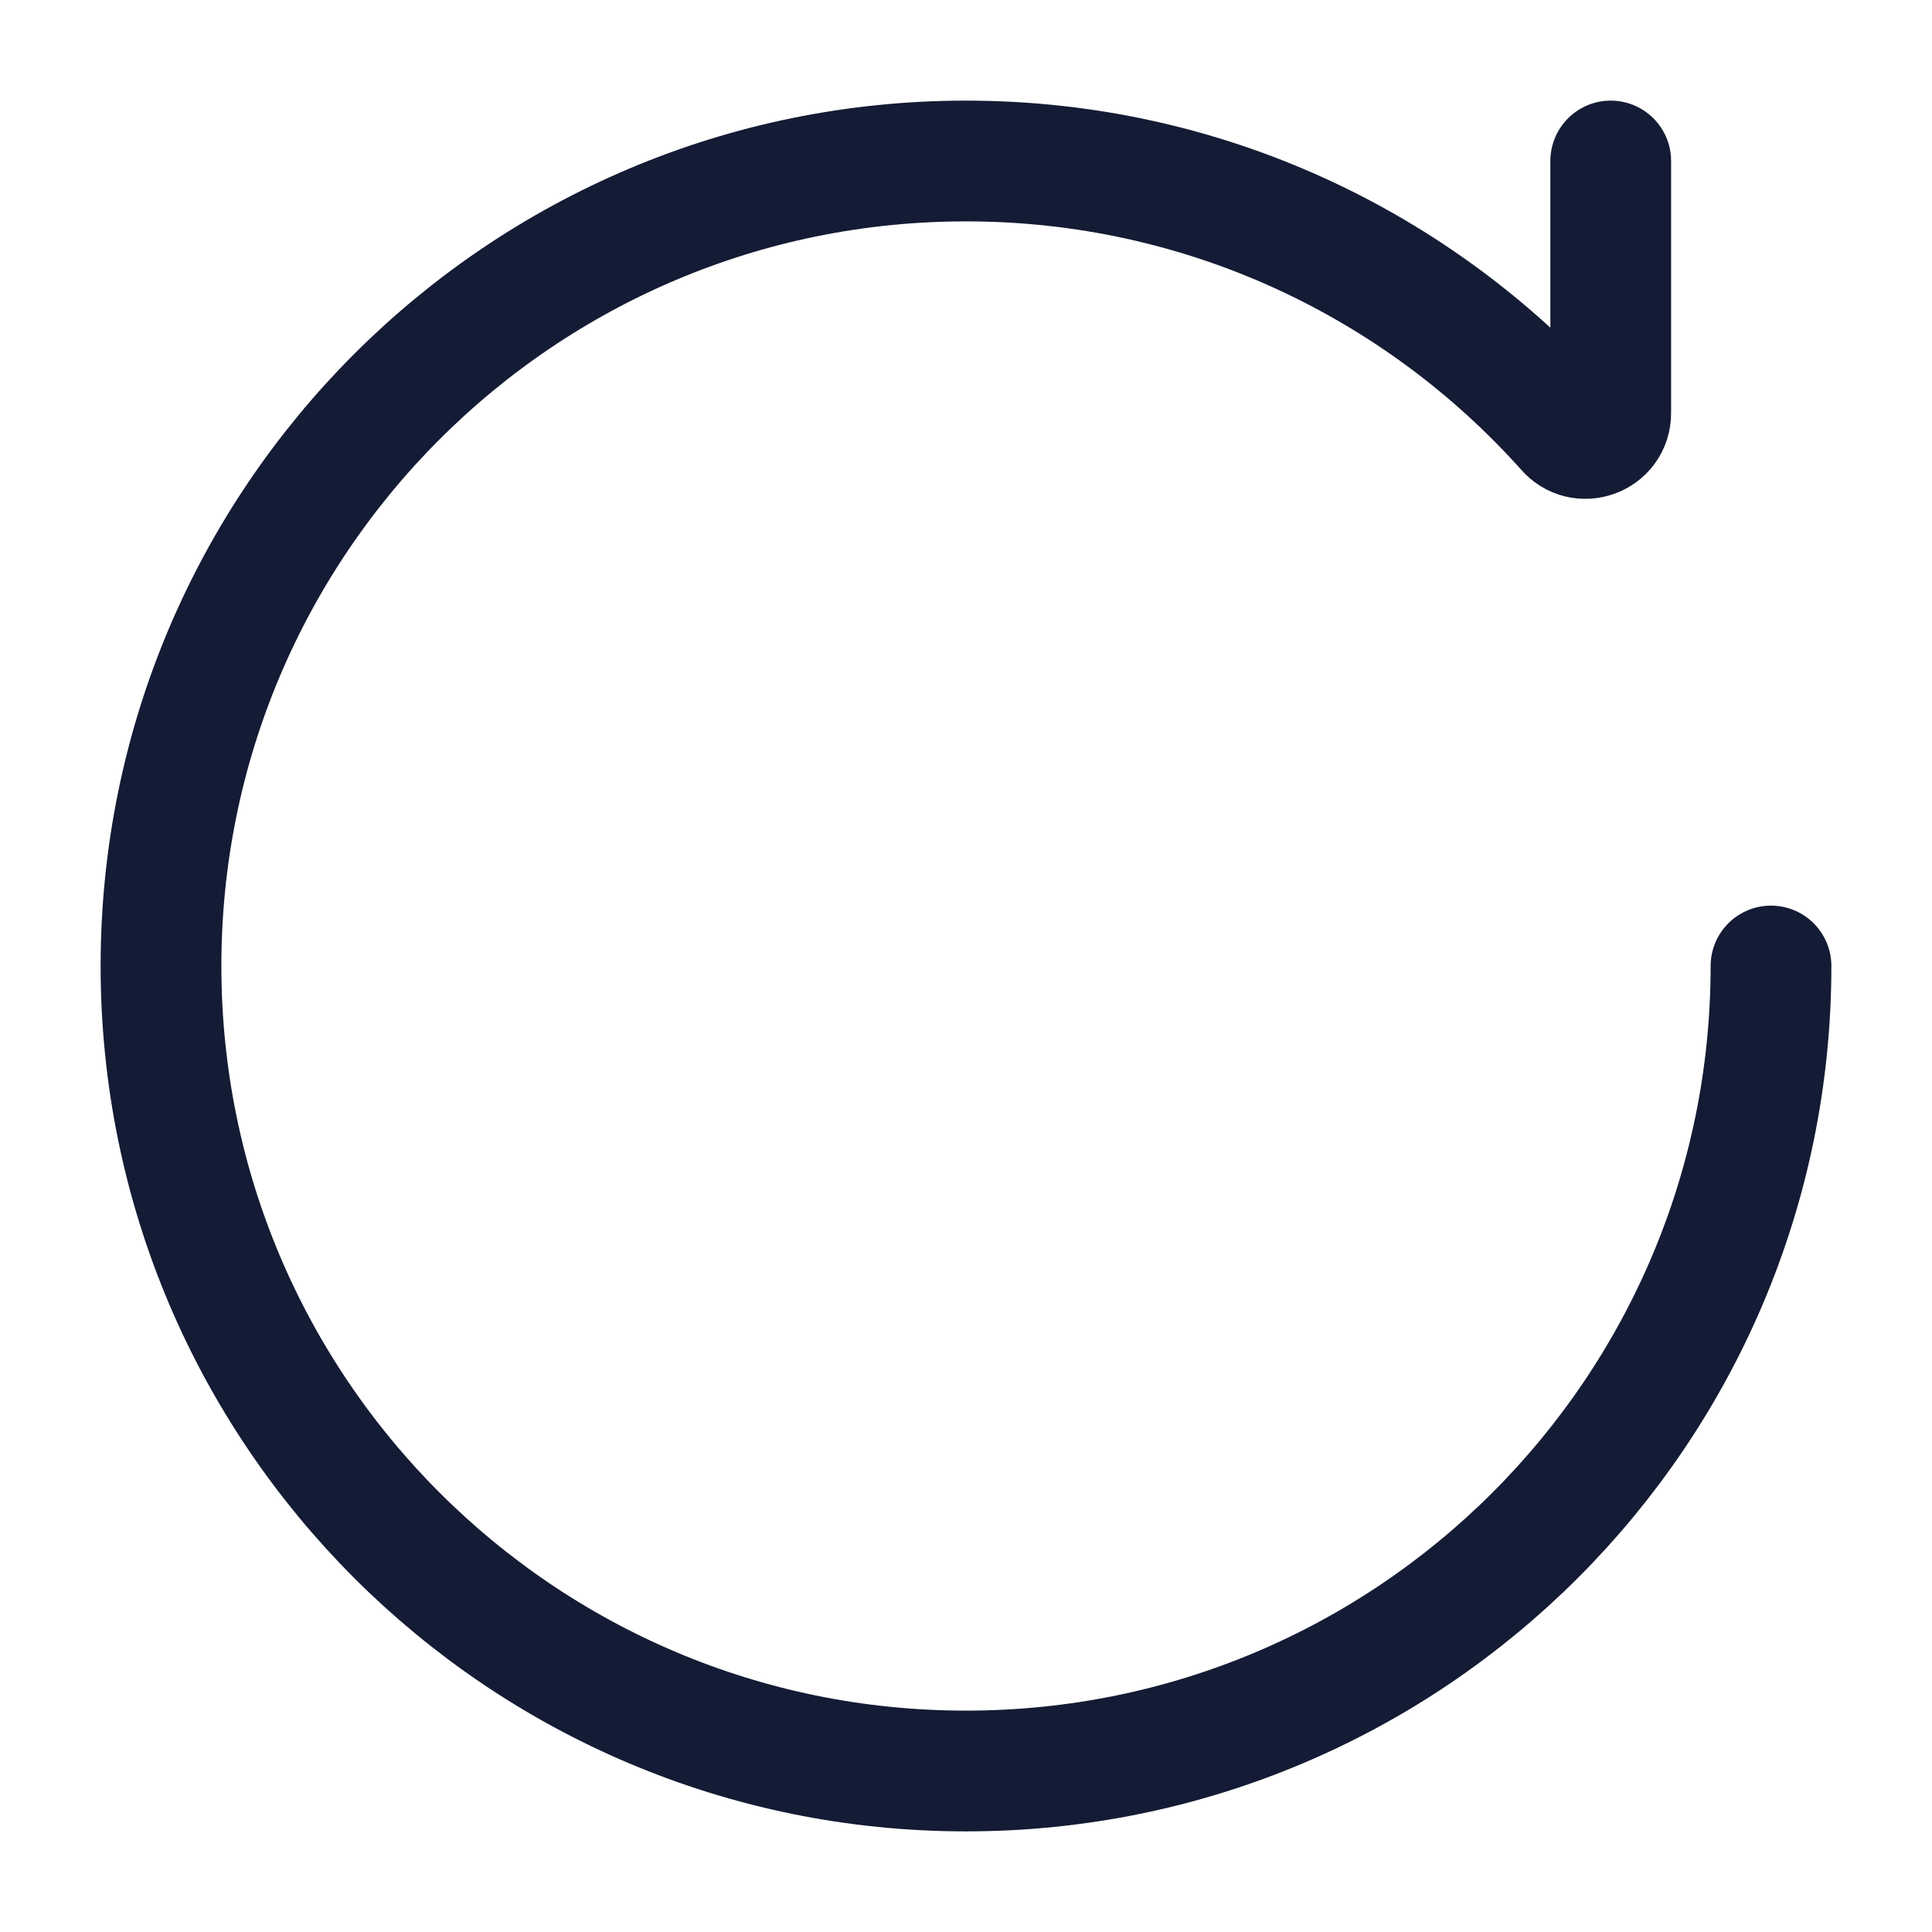 <svg width="24" height="24" viewBox="0 0 24 24" fill="none" xmlns="http://www.w3.org/2000/svg">
<path d="M20.009 2V5.132C20.009 5.426 19.642 5.559 19.454 5.333C17.623 3.288 14.962 2 12 2C6.477 2 2 6.477 2 12C2 17.523 6.477 22 12 22C17.523 22 22 17.523 22 12" stroke="#141B34" stroke-width="1.5" stroke-linecap="round" stroke-linejoin="round"/>
</svg>
